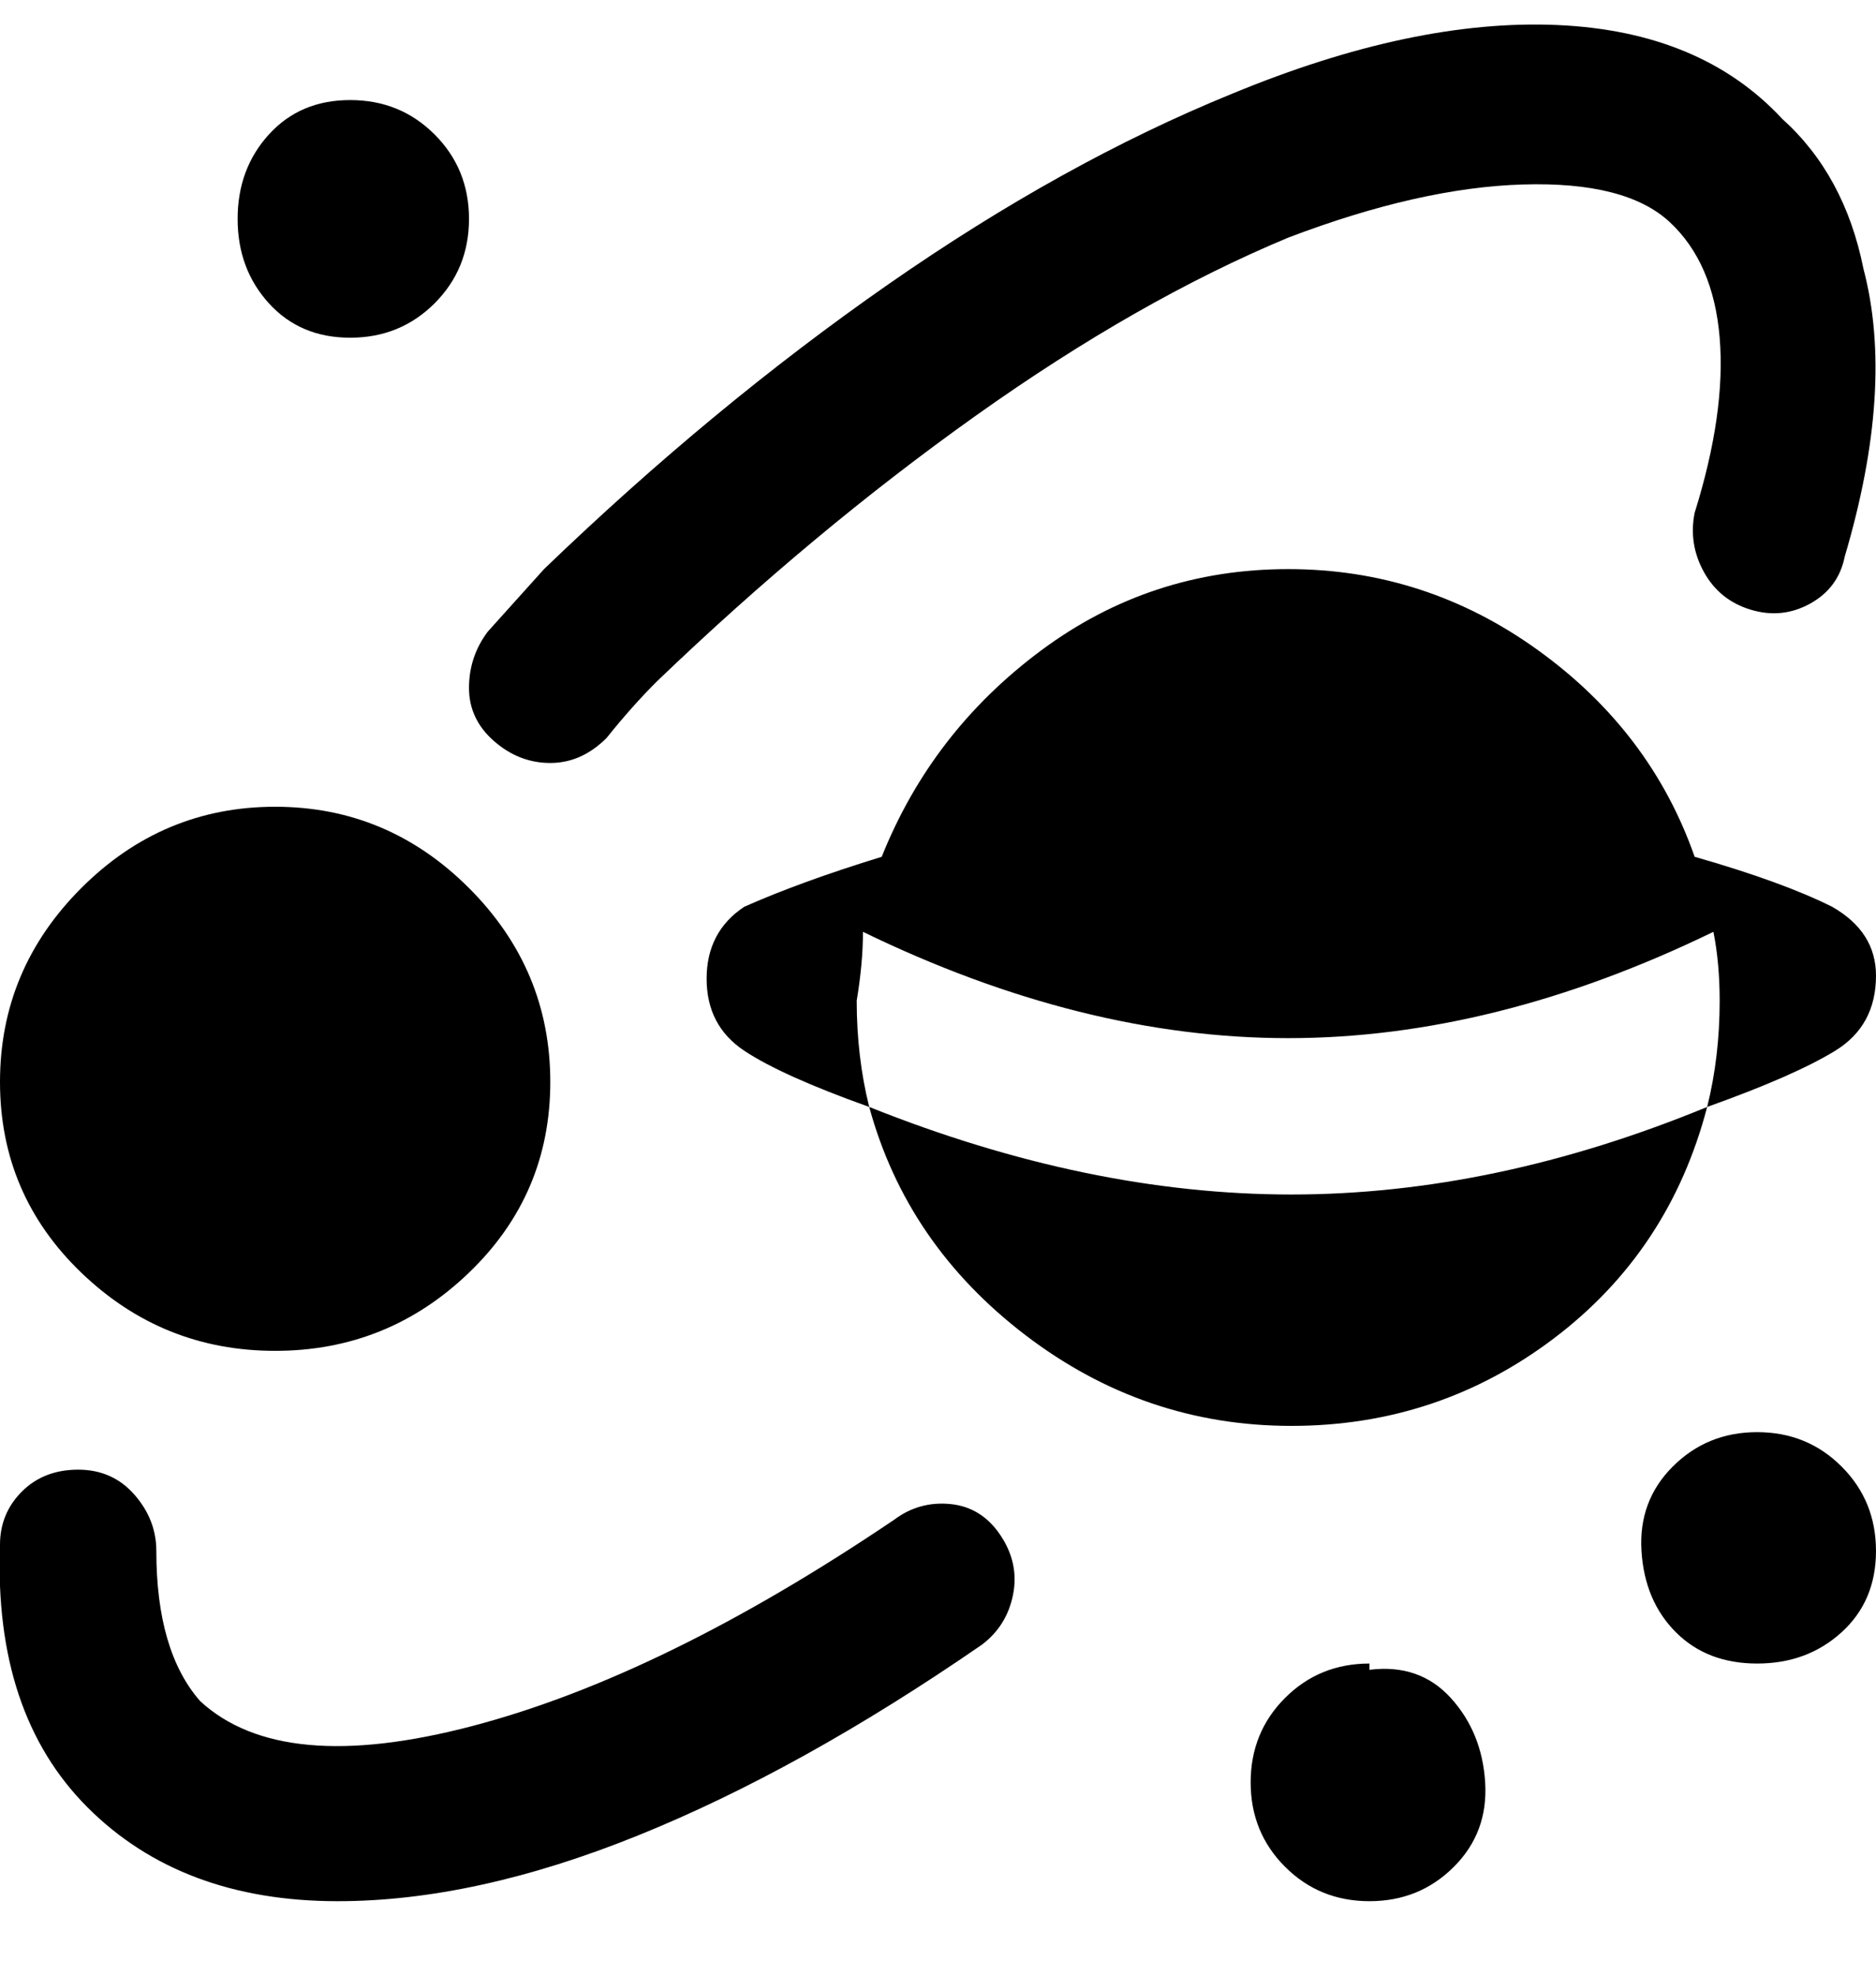 <svg viewBox="0 0 300.001 316" xmlns="http://www.w3.org/2000/svg"><path d="M75 35q0 8-5.5 13.5T56 54q-8 0-13-5.5T38 35q0-8 5-13.5T56 16q8 0 13.5 5.5T75 35zm13 138q0-18-13-31t-31-13q-18 0-31 13T0 173q0 18 13 30.5T44 216q18 0 31-12.5T88 173zm131 93q-8 0-13.5 5.5T200 285q0 8 5.5 13.5T219 304q8 0 13.5-5.5t5-13.5q-.5-8-5.5-13.5t-13-4.5v-1zm62-37q-8 0-13.5 5.5t-5 13.5q.5 8 5.5 13t13 5q8 0 13.5-5t5.5-13q0-8-5.5-13.5T281 229zm-124 34q4-3 5-8t-2-9.5q-3-4.5-8-5t-9 2.5q-37 25-67.5 33T32 272q-7-8-7-24 0-5-3.5-9t-9-4q-5.5 0-9 3.5T0 247q-1 27 14 42t40 15q22 0 48-10.5t55-30.5zM97 118q4-5 8-9 25-24 51-42.5T206 38q21-8 37.5-8.5t23.5 6q7 6.5 8 18.5t-4 28q-1 5 1.5 9.5t7.5 6q5 1.5 9.5-1T295 89q8-27 3-46-3-15-13-24-13-14-36-15t-52 11q-27 11-55 30.5T87 91l-9 10q-3 4-3 9t4 8.5q4 3.5 9 3.5t9-4zm203 38q0 8-6.5 12t-20.5 9q-6 23-24.5 37t-42 14q-23.5 0-42.5-14.5T139 177q-14-5-20-9t-6-11.5q0-7.5 6-11.5 9-4 22-8 8-20 25.5-33T206 91q22 0 40 13t25 33q14 4 22 8 7 4 7 11zm-25 4q0-6-1-11-35 17-68 17t-68-17q0 5-1 11 0 9 2 17 35 14 67.5 14t66.5-14q2-8 2-17z"/></svg>